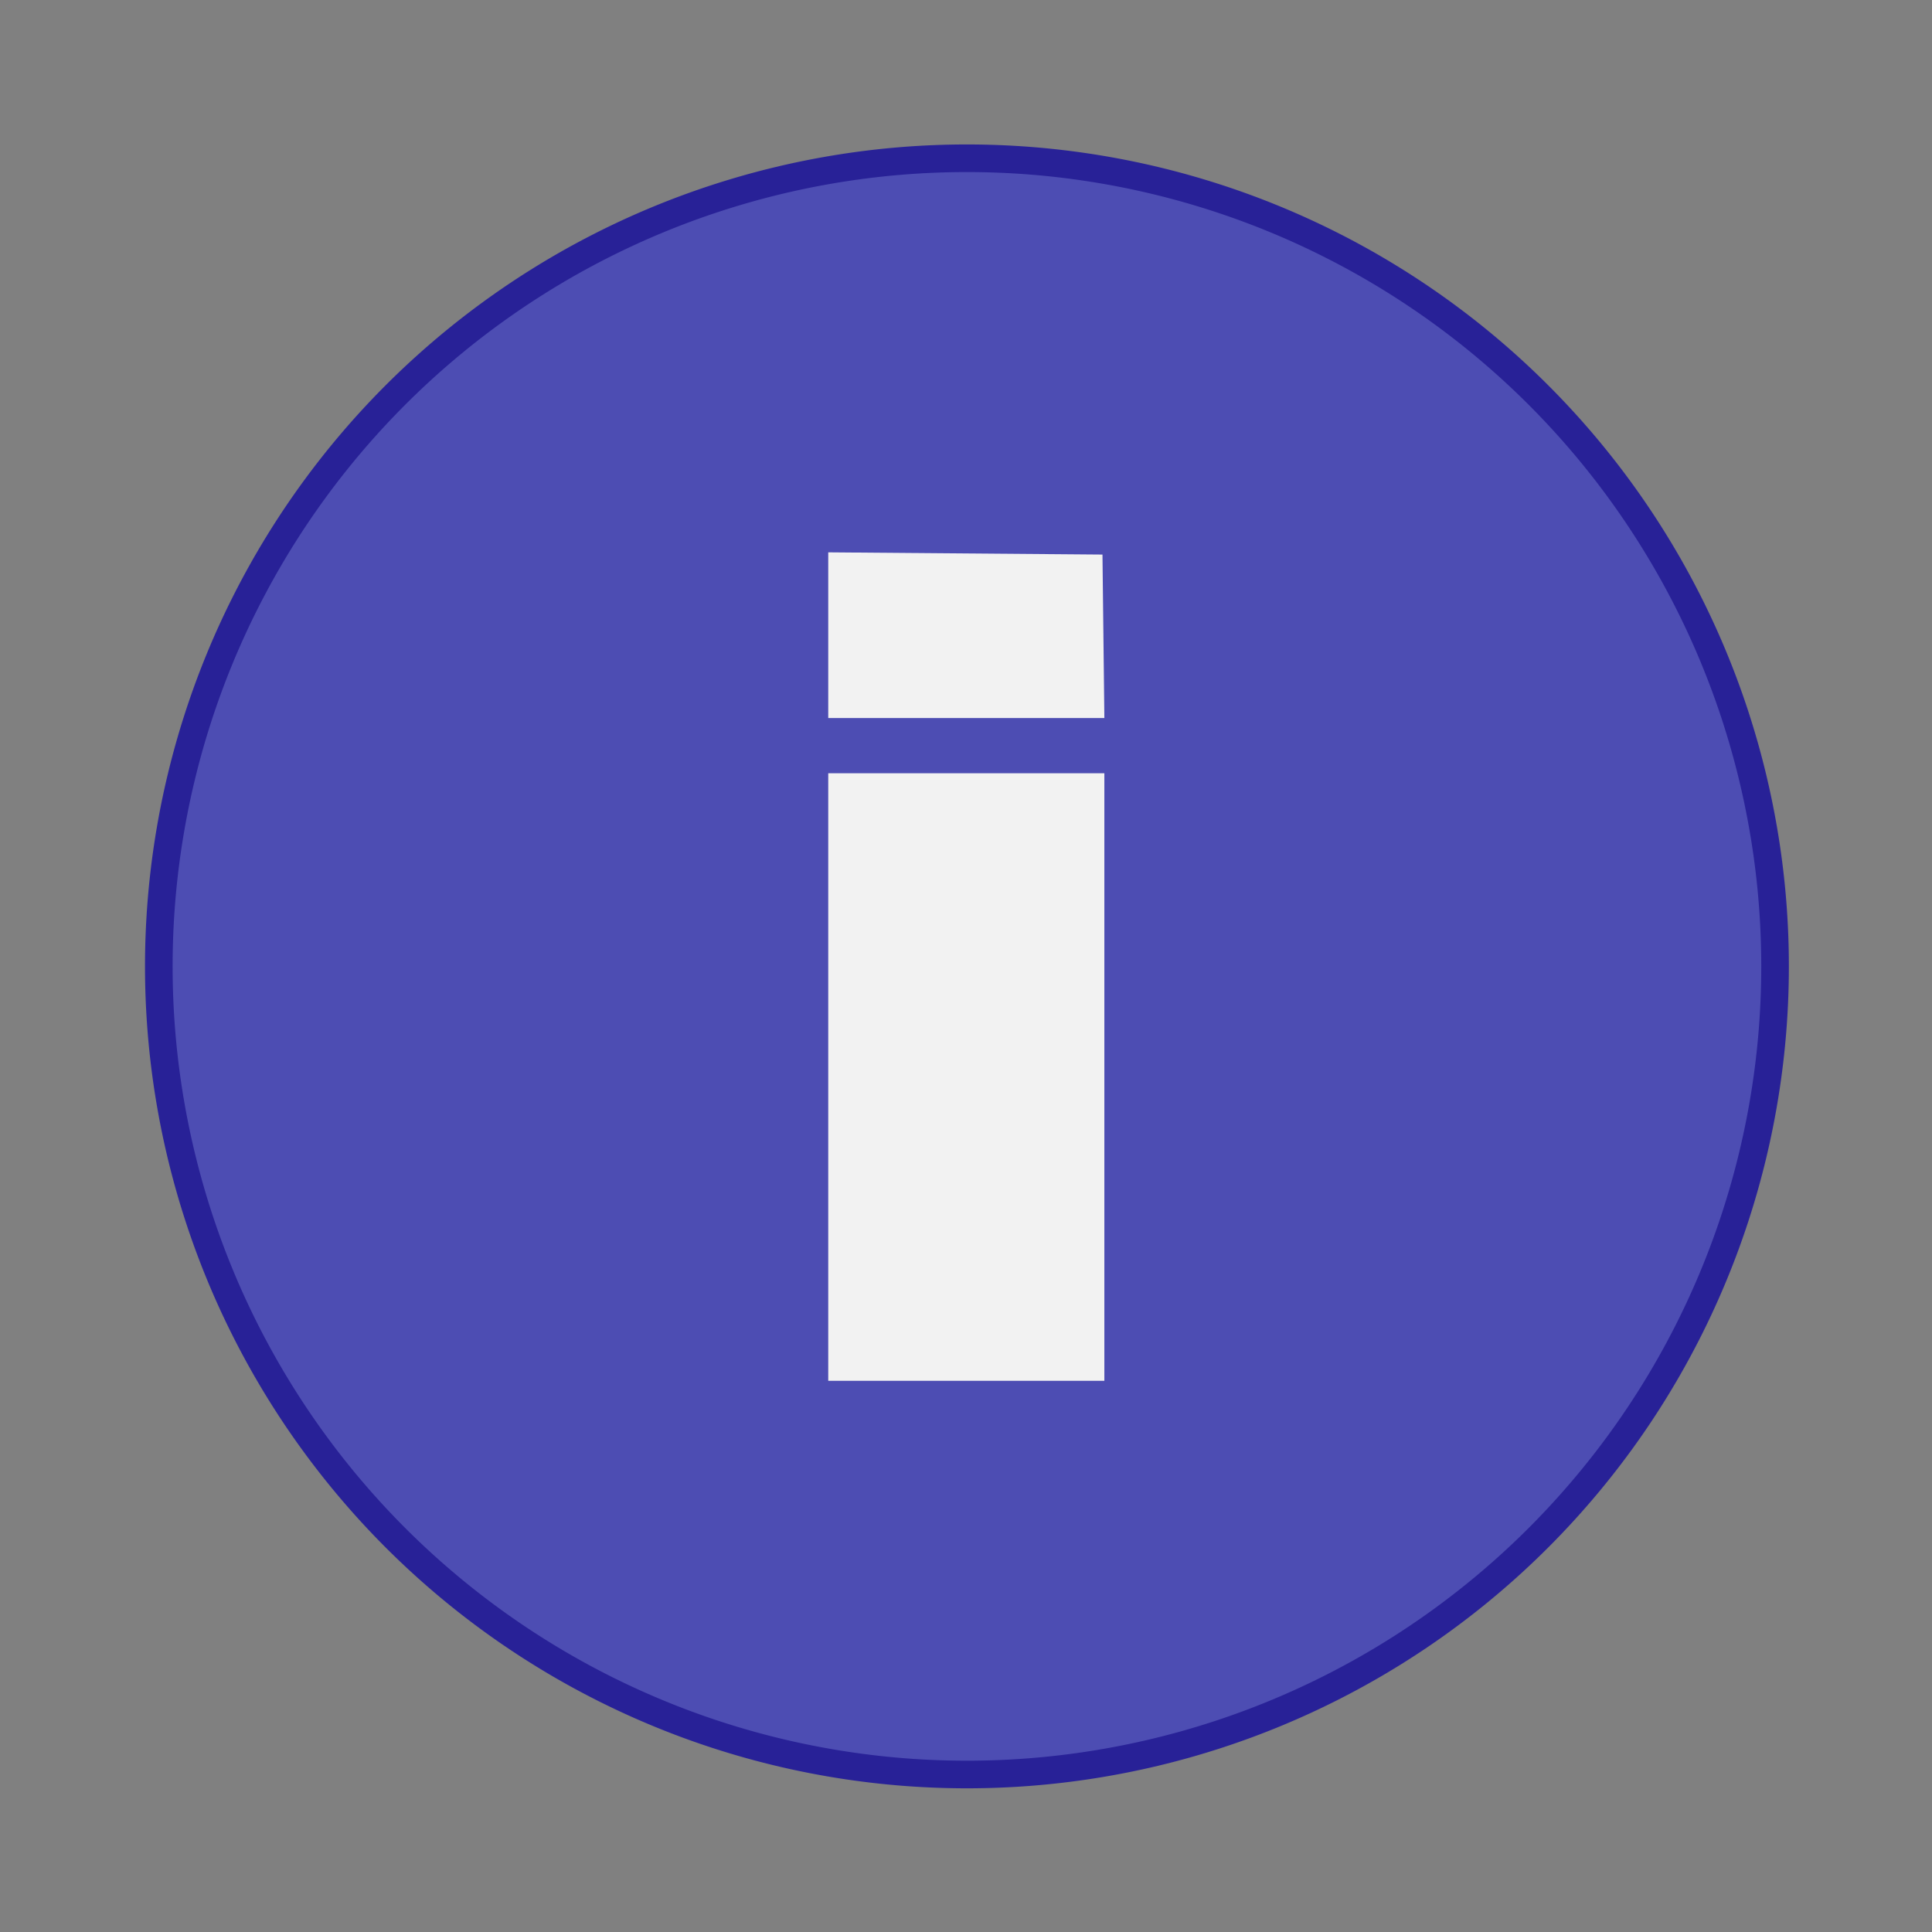 <?xml version="1.0" encoding="UTF-8" standalone="no"?>
<!-- Created with Inkscape (http://www.inkscape.org/) -->

<svg
   xmlns:dc="http://purl.org/dc/elements/1.1/"
   xmlns:cc="http://creativecommons.org/ns#"
   xmlns:rdf="http://www.w3.org/1999/02/22-rdf-syntax-ns#"
   xmlns:svg="http://www.w3.org/2000/svg"
   xmlns="http://www.w3.org/2000/svg"
   version="1.1"
   width="70"
   height="70"
   id="svg3006">
  <rect width="100%" height="100%" fill="#808080" stroke="none"/>
  <defs
     id="defs3008" />
  <g
     transform="translate(0,-982.362)"
     id="layer1">
    <path
       d="m 70,35 a 30,30 0 1 1 -60,0 30,30 0 1 1 60,0 z"
       transform="matrix(0.976,0,0,0.976,-4.006,983.216)"
       id="path3016"
       style="fill:#4d4db3;fill-opacity:1;fill-rule:evenodd;stroke:#282197;stroke-width:1.025;stroke-opacity:1" />
  </g>
  <g
     id="layer2">
    <g
       transform="scale(1.317,0.76)"
       id="text3787"
       style="font-size:52.663px;font-style:normal;font-weight:normal;line-height:125%;letter-spacing:0px;word-spacing:0px;fill:#f2f2f2;fill-opacity:1;stroke:none;font-family:Sans">
      <path
         d="m 30.382,36.864 0,28.964 -7.596,0 0,-28.964 z"
         id="path3812"
         style="font-variant:normal;font-weight:bold;font-stretch:normal;font-family:FreeSans;-inkscape-font-specification:FreeSans Bold" />
      <path
         d="m 30.33,26.438 0.052,7.793 -7.596,0 0,-7.899 z"
         id="path3808"
         style="font-variant:normal;font-weight:bold;font-stretch:normal;font-family:FreeSans;-inkscape-font-specification:FreeSans Bold" />
    </g>
  </g>
</svg>
